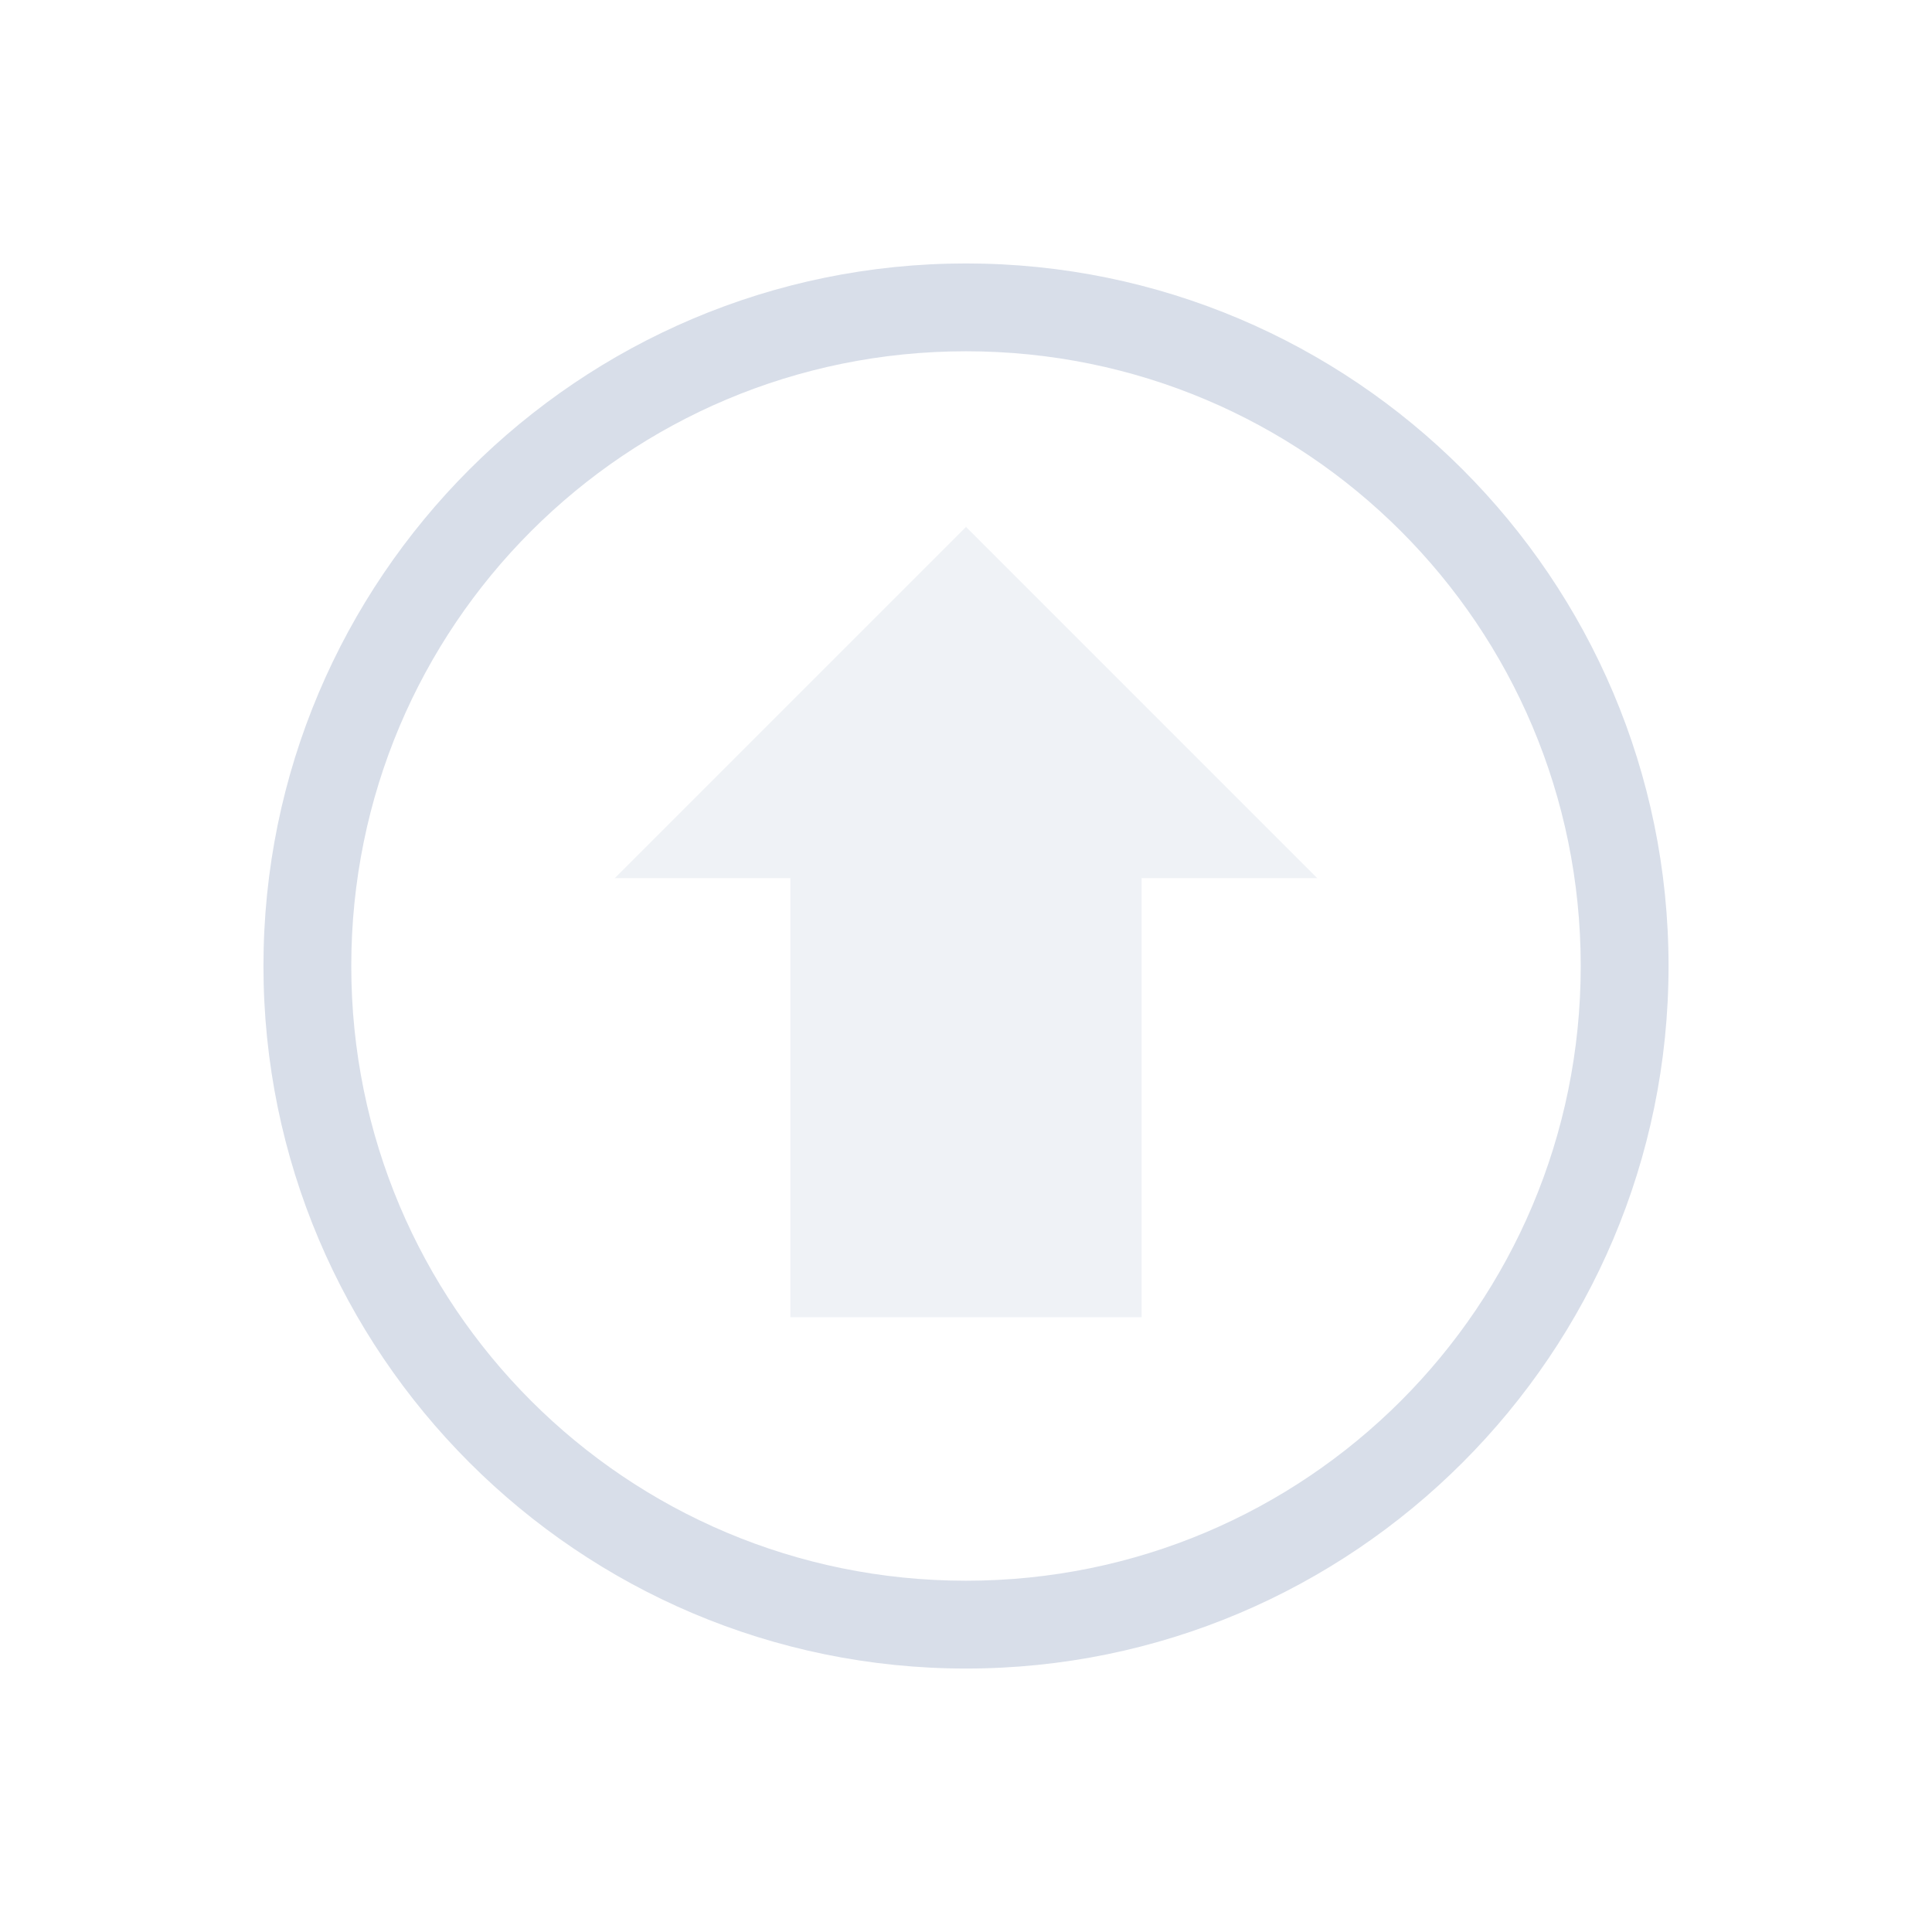<svg viewBox="0 0 22 22" xmlns="http://www.w3.org/2000/svg">
 <path d="m11 6-4 4h2v5h4v-5h2z" color="#f2f2f2" fill="#d8dee9" opacity=".4"/>
 <path d="m11 3c-4.412 0-8 3.588-8 8s3.588 8 8 8 8-3.588 8-8-3.588-8-8-8zm0 1c3.872 0 7 3.128 7 7s-3.128 7-7 7-7-3.128-7-7 3.128-7 7-7z" color-rendering="auto" fill="#d8dee9" image-rendering="auto" shape-rendering="auto"/>
</svg>
